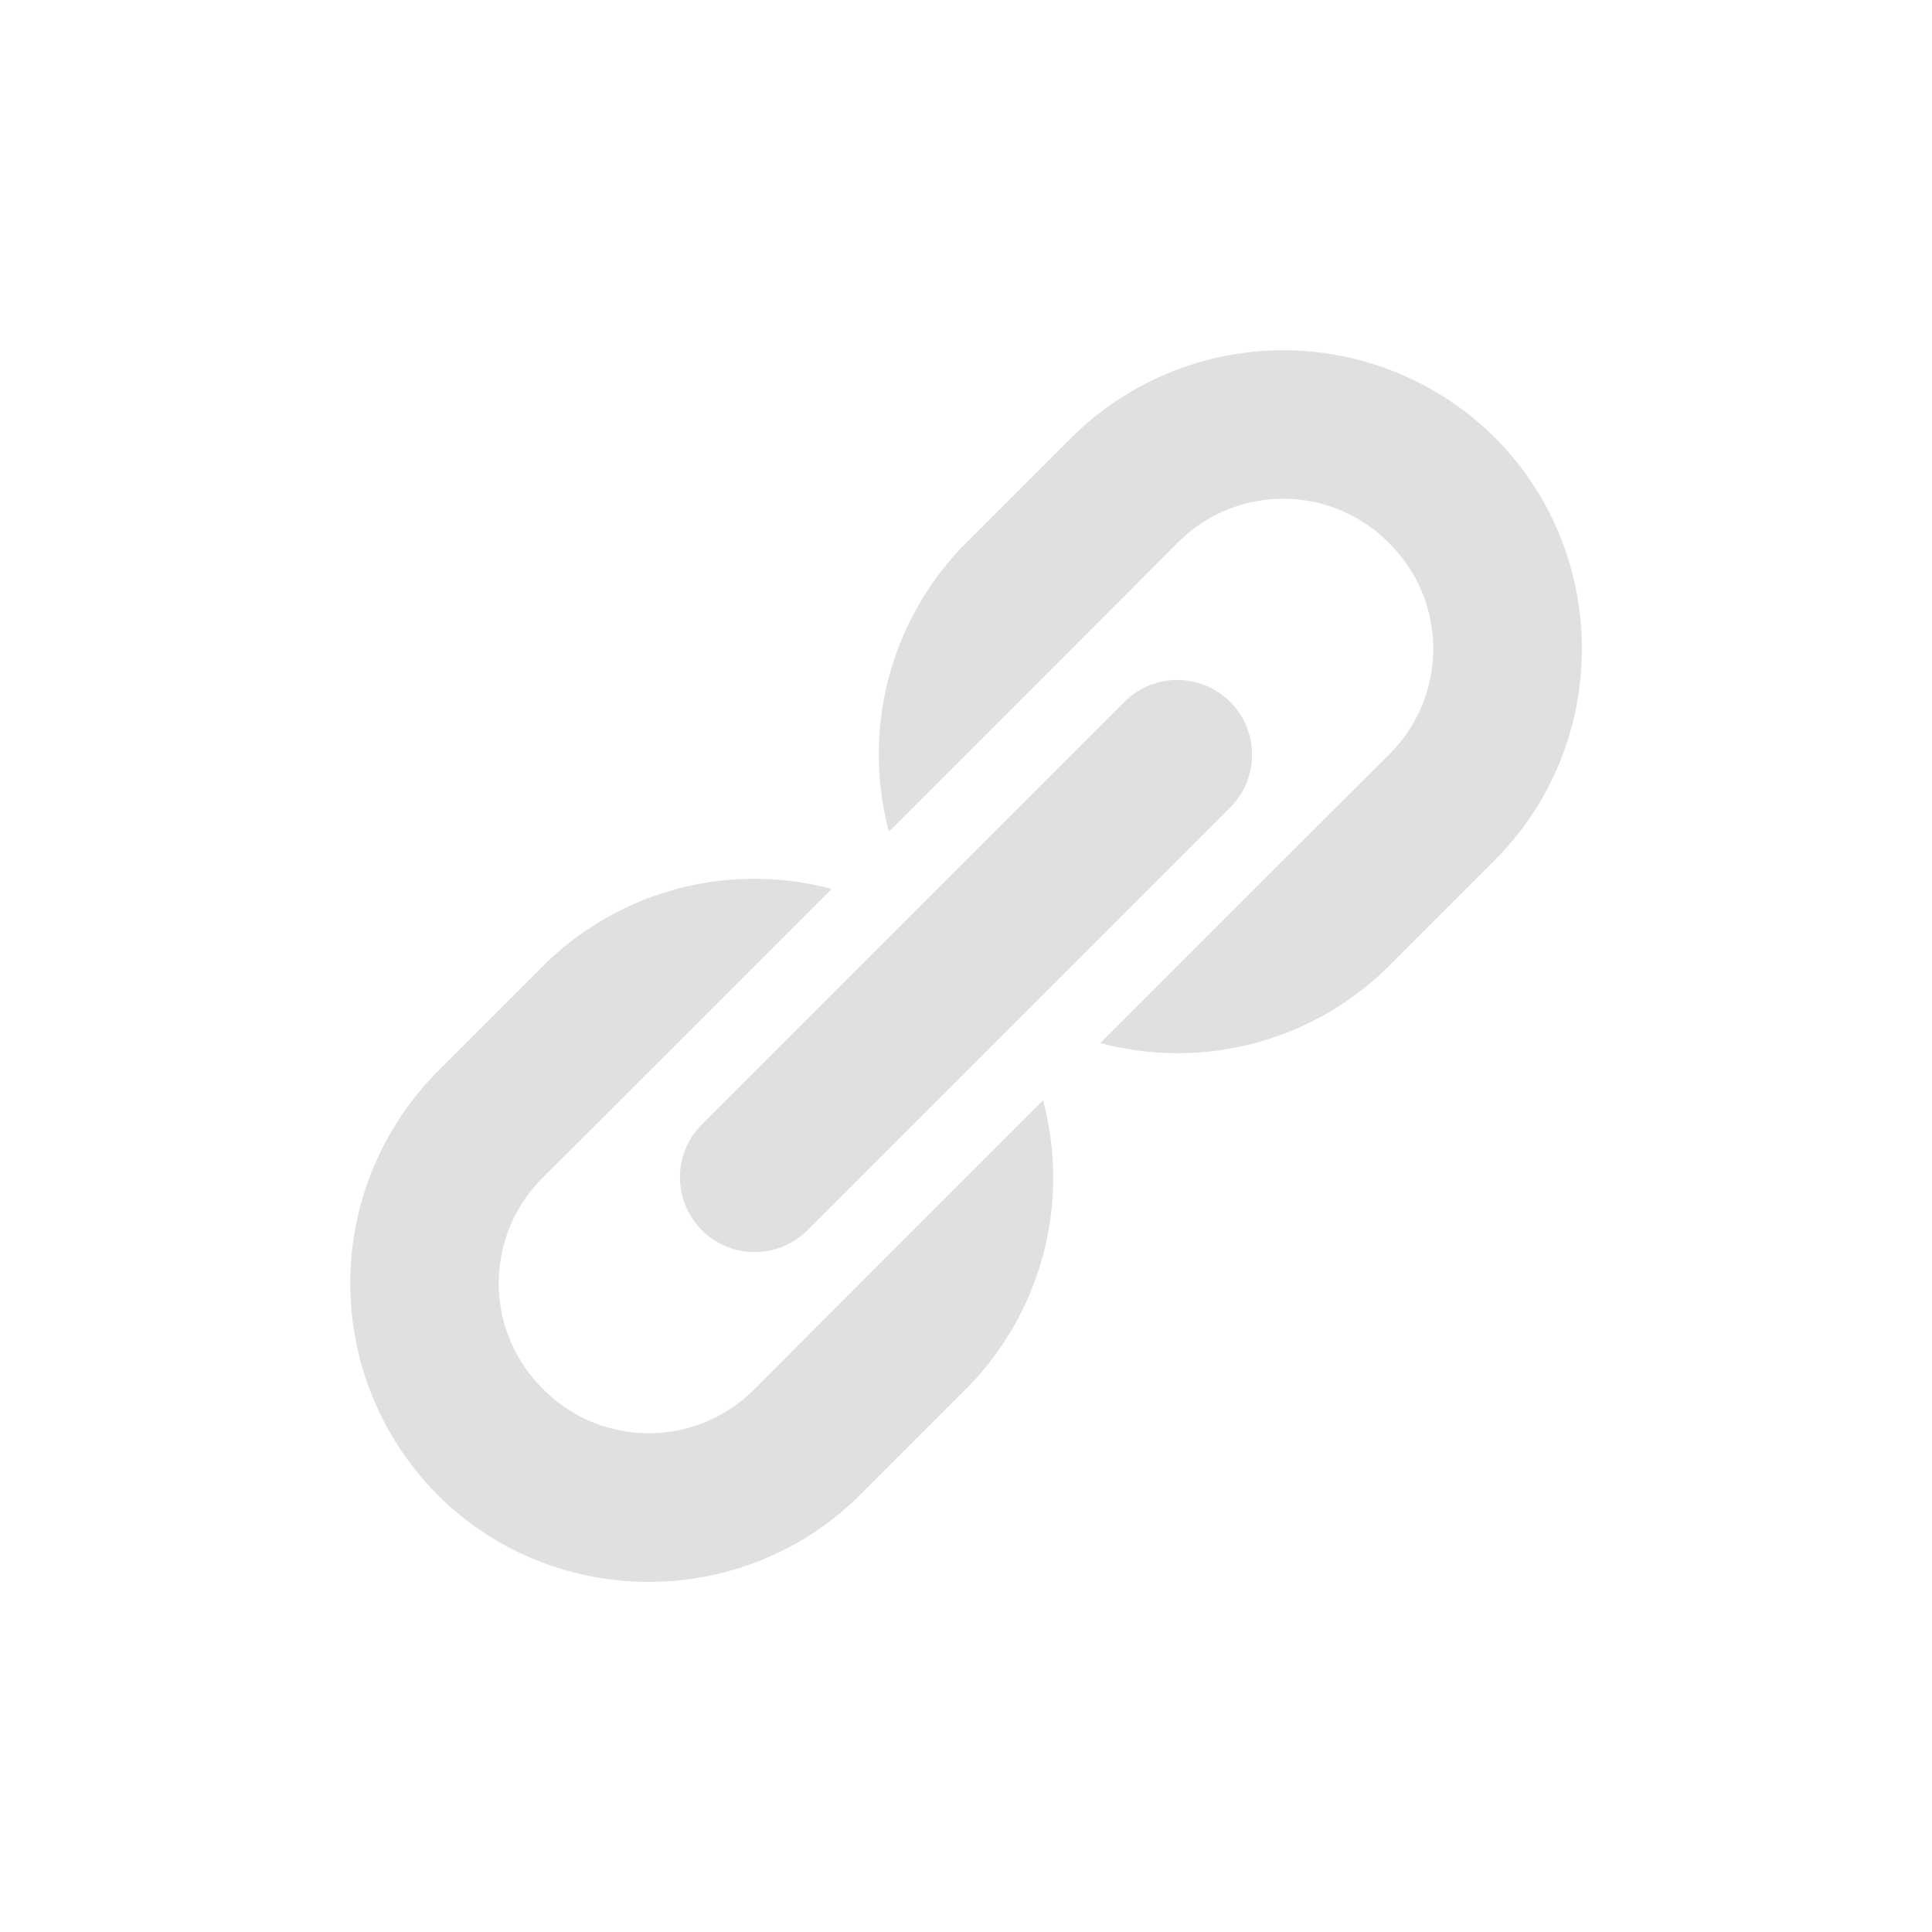 <svg xmlns="http://www.w3.org/2000/svg" width="16" height="16"><path d="M6.887 7.362A2.48 2.48 0 0 0 4.497 8l-.875.876a2.486 2.486 0 0 0 0 3.502c.962.963 2.54.963 3.502 0L8 11.503a2.48 2.48 0 0 0 .638-2.39l-1.512 1.512-.002.002-.875.876a1.23 1.23 0 0 1-1.752 0 1.23 1.23 0 0 1 0-1.752l.876-.875.002-.002z" style="fill:#e0e0e0;stroke-width:1.238;stroke-linecap:round;stroke-linejoin:round"/><path d="m9.75 6.25-3.5 3.5" style="fill:none;fill-opacity:1;stroke:#e0e0e0;stroke-width:1.238;stroke-linecap:round;stroke-linejoin:round;stroke-dasharray:none;stroke-opacity:1"/><path d="M7.362 6.887A2.48 2.48 0 0 1 8 4.497l.876-.875a2.486 2.486 0 0 1 3.502 0c.963.962.963 2.54 0 3.502L11.503 8a2.48 2.48 0 0 1-2.39.638l1.512-1.512.002-.002.876-.875a1.23 1.23 0 0 0 0-1.752 1.23 1.23 0 0 0-1.752 0l-.875.876-.002.002z" style="fill:#e0e0e0;stroke-width:1.238;stroke-linecap:round;stroke-linejoin:round"/></svg>